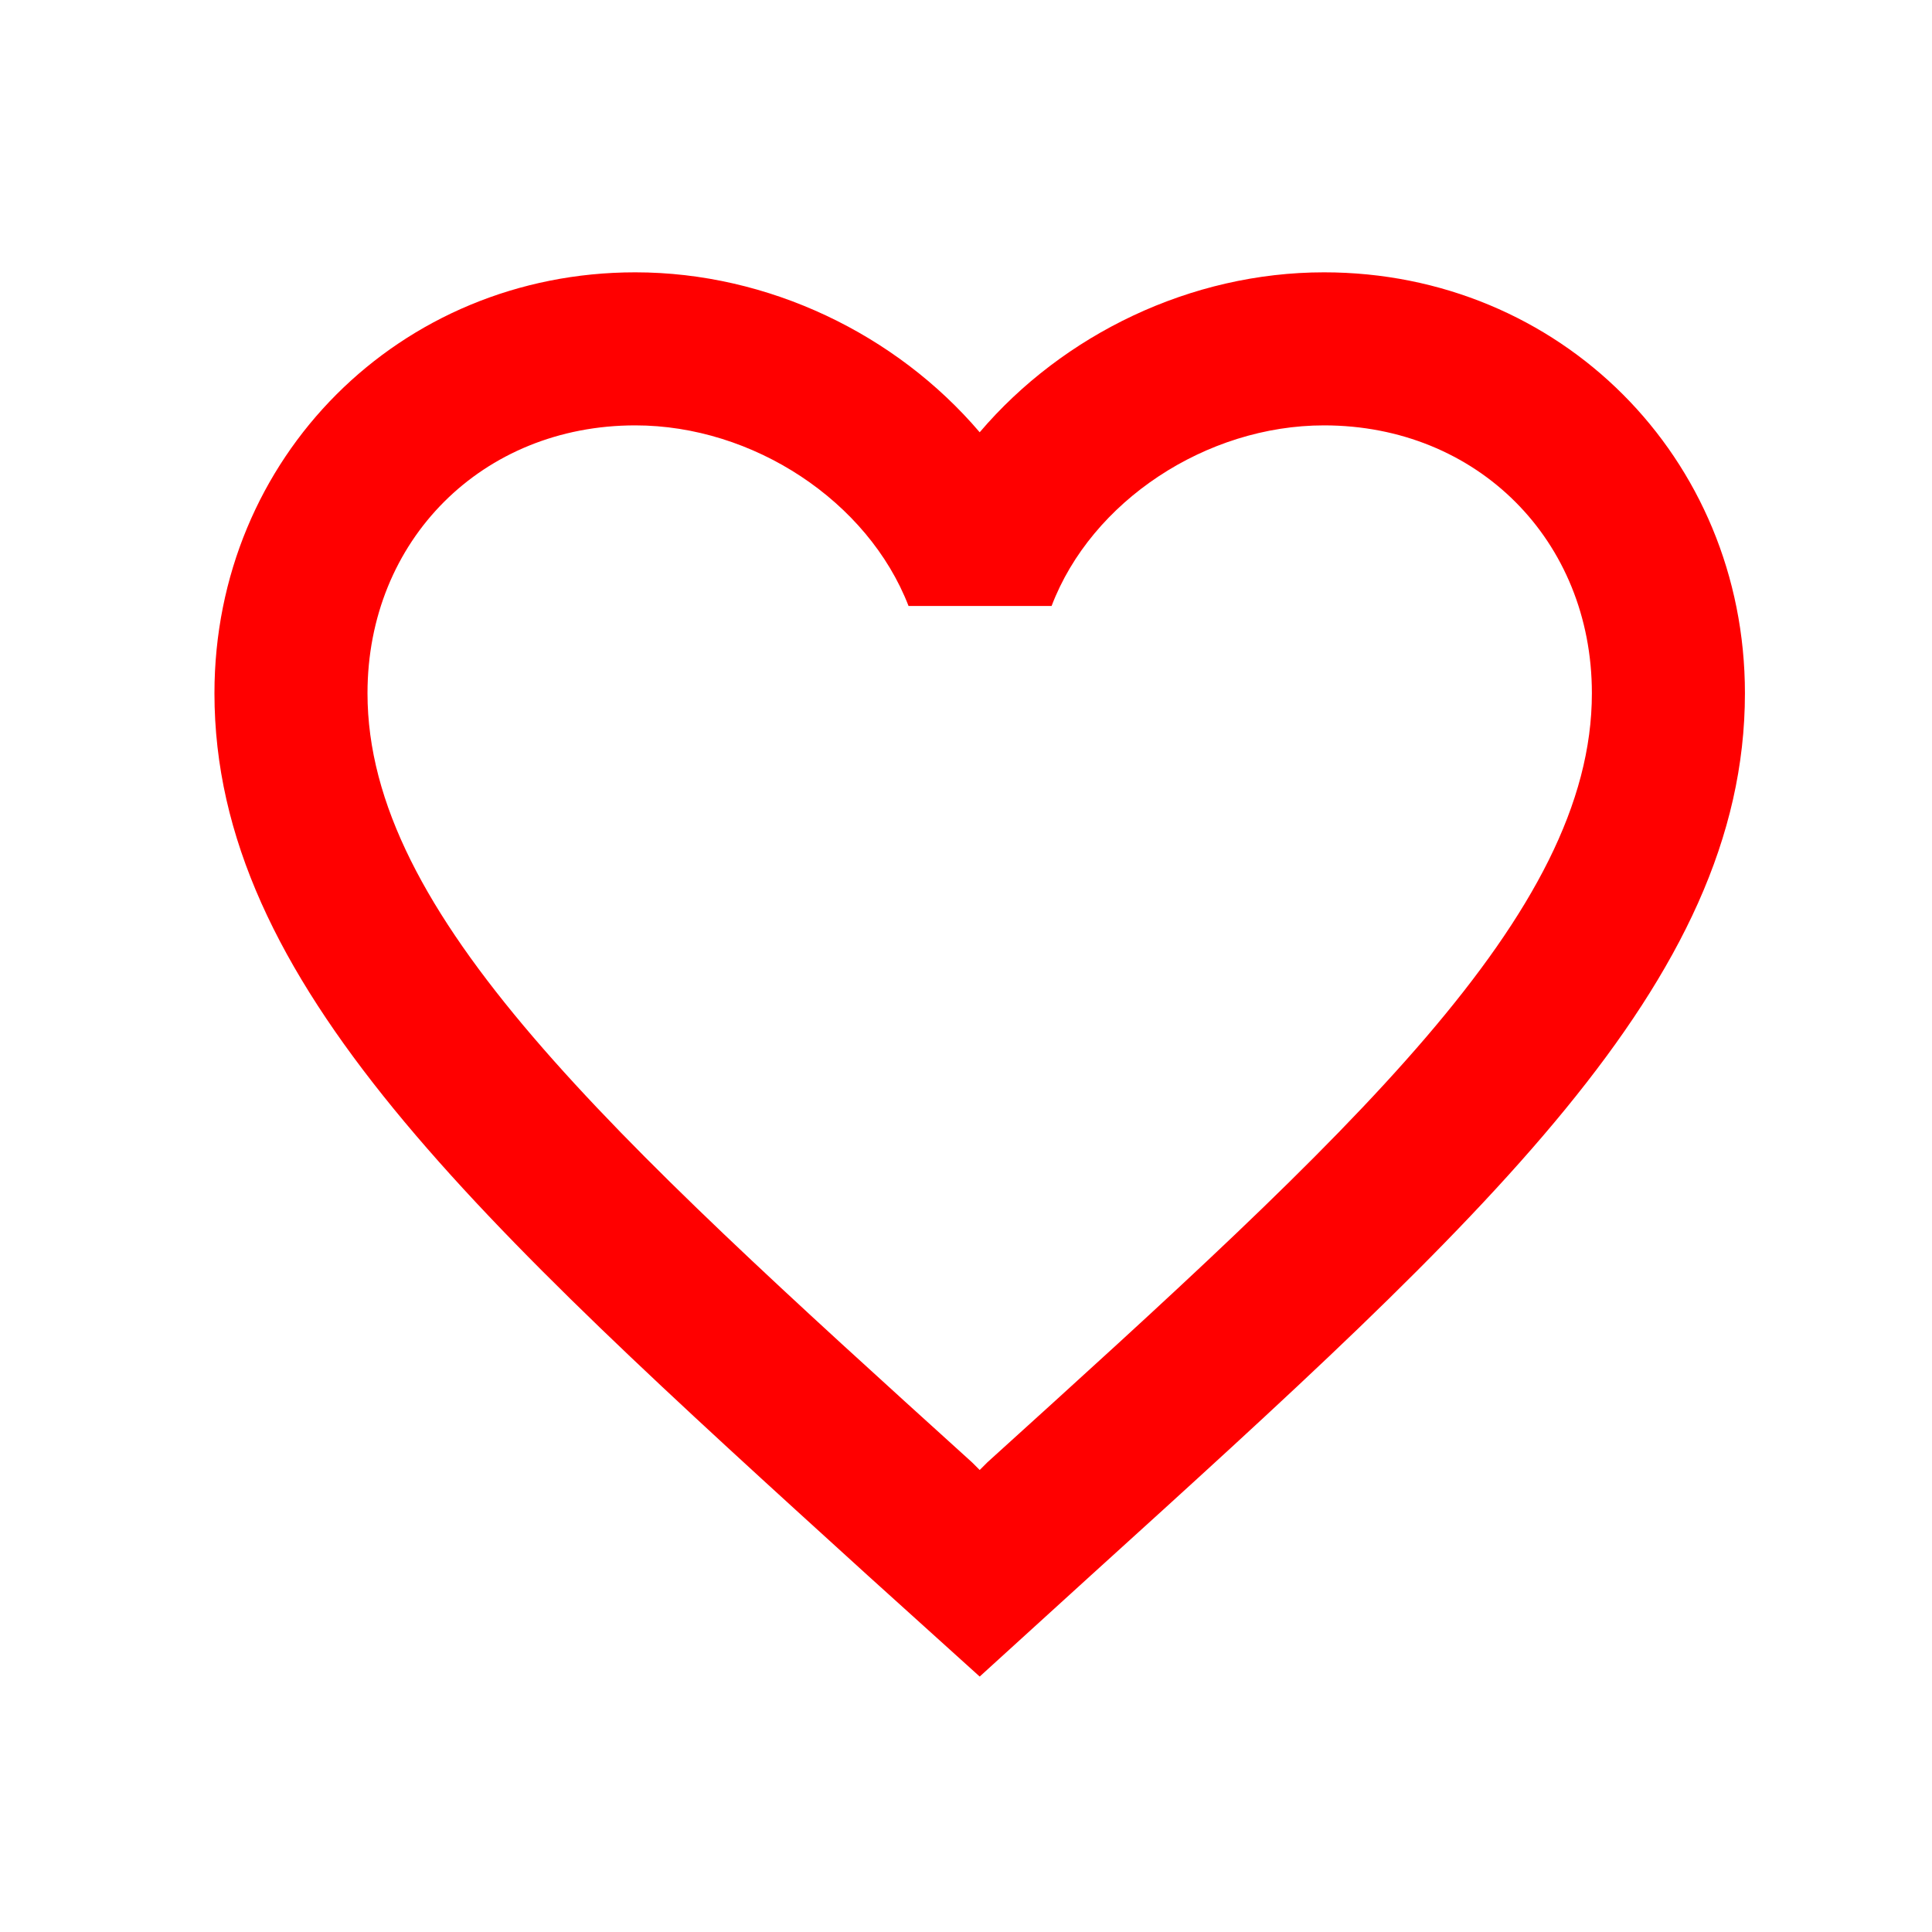 <svg width="23" height="23" viewBox="0 0 23 23" fill="none" xmlns="http://www.w3.org/2000/svg">
<path d="M15.762 3.242C14.177 3.242 12.656 3.98 11.663 5.146C10.67 3.98 9.149 3.242 7.563 3.242C4.757 3.242 2.553 5.447 2.553 8.253C2.553 11.696 5.65 14.502 10.342 18.766L11.663 19.959L12.984 18.757C17.676 14.502 20.773 11.696 20.773 8.253C20.773 5.447 18.569 3.242 15.762 3.242ZM11.754 17.409L11.663 17.5L11.572 17.409C7.235 13.482 4.375 10.886 4.375 8.253C4.375 6.431 5.741 5.064 7.563 5.064C8.966 5.064 10.333 5.966 10.816 7.214H12.519C12.993 5.966 14.36 5.064 15.762 5.064C17.585 5.064 18.951 6.431 18.951 8.253C18.951 10.886 16.09 13.482 11.754 17.409Z" fill="#FF0000"/>
</svg>
